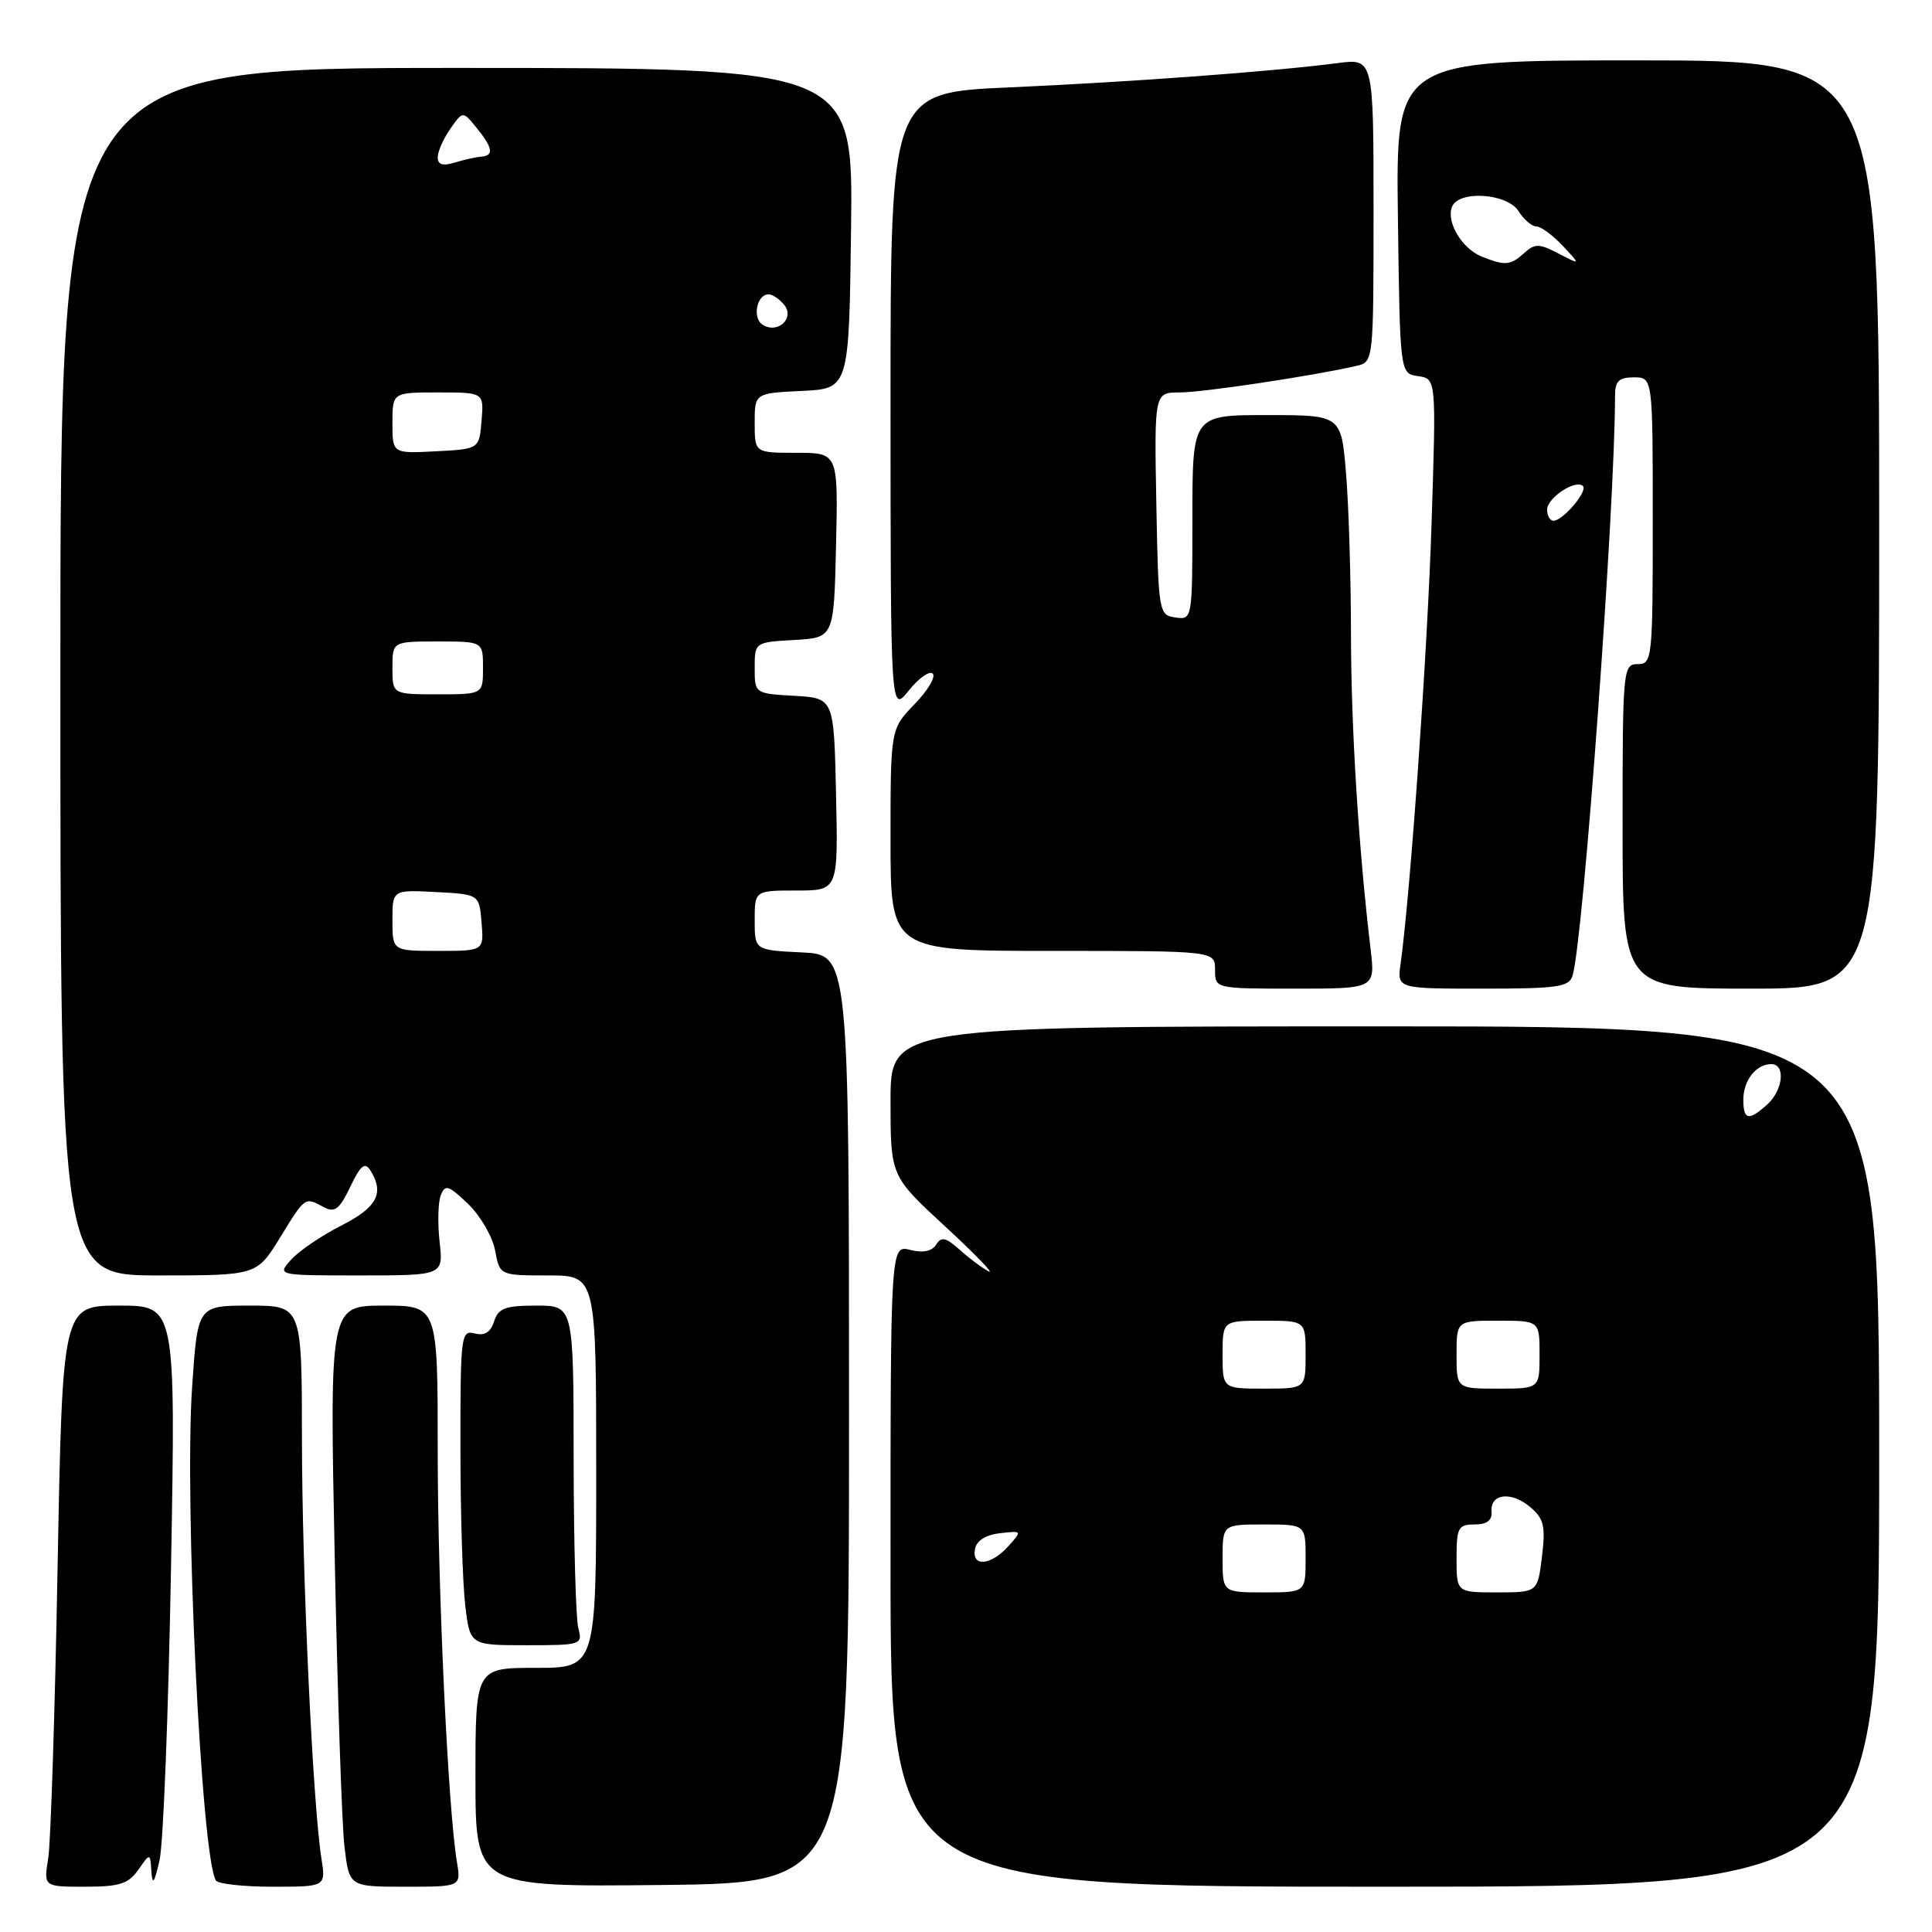<?xml version="1.0" encoding="UTF-8" standalone="no"?>
<!DOCTYPE svg PUBLIC "-//W3C//DTD SVG 1.1//EN" "http://www.w3.org/Graphics/SVG/1.1/DTD/svg11.dtd" >
<svg xmlns="http://www.w3.org/2000/svg" xmlns:xlink="http://www.w3.org/1999/xlink" version="1.1" viewBox="0 0 256 256">
 <g >
 <path fill="currentColor"
d=" M 18.33 247.75 C 19.90 245.50 19.90 245.50 20.06 248.00 C 20.19 249.87 20.46 249.50 21.14 246.50 C 21.64 244.30 22.32 226.86 22.66 207.75 C 23.28 173.00 23.28 173.00 15.78 173.00 C 8.28 173.00 8.28 173.00 7.63 207.75 C 7.28 226.86 6.72 244.19 6.39 246.25 C 5.78 250.00 5.78 250.00 11.27 250.00 C 15.83 250.00 17.02 249.62 18.33 247.75 Z  M 42.59 246.25 C 41.44 239.00 40.02 208.31 40.01 190.75 C 40.00 173.00 40.00 173.00 33.10 173.00 C 26.19 173.00 26.19 173.00 25.46 183.72 C 24.41 199.15 26.67 246.03 28.61 249.18 C 28.89 249.63 32.28 250.00 36.15 250.00 C 43.18 250.00 43.18 250.00 42.59 246.25 Z  M 60.55 246.75 C 59.36 239.69 58.00 210.53 58.00 192.27 C 58.00 173.00 58.00 173.00 50.84 173.00 C 43.68 173.00 43.68 173.00 44.35 206.25 C 44.72 224.54 45.30 241.86 45.65 244.75 C 46.28 250.00 46.28 250.00 53.68 250.00 C 61.09 250.00 61.09 250.00 60.55 246.75 Z  M 112.50 188.00 C 112.50 126.50 112.50 126.50 106.25 126.20 C 100.00 125.90 100.00 125.90 100.00 121.95 C 100.00 118.00 100.00 118.00 105.53 118.00 C 111.06 118.00 111.06 118.00 110.78 105.25 C 110.50 92.50 110.50 92.50 105.25 92.20 C 100.01 91.90 100.00 91.89 100.00 88.50 C 100.00 85.11 100.01 85.10 105.25 84.80 C 110.50 84.50 110.50 84.50 110.78 72.25 C 111.06 60.00 111.06 60.00 105.53 60.00 C 100.00 60.00 100.00 60.00 100.00 56.05 C 100.00 52.10 100.00 52.10 106.25 51.80 C 112.50 51.50 112.50 51.50 112.77 30.25 C 113.04 9.00 113.04 9.00 60.52 9.00 C 8.00 9.00 8.00 9.00 8.00 89.00 C 8.00 169.00 8.00 169.00 21.01 169.00 C 34.02 169.00 34.02 169.00 37.10 164.00 C 40.47 158.52 40.37 158.59 42.90 159.95 C 44.36 160.73 44.98 160.25 46.41 157.26 C 47.76 154.43 48.35 153.94 49.06 155.06 C 50.97 158.08 49.99 159.97 45.25 162.38 C 42.64 163.70 39.64 165.73 38.60 166.89 C 36.69 169.00 36.69 169.00 47.72 169.00 C 58.75 169.00 58.75 169.00 58.25 164.55 C 57.98 162.10 58.04 159.33 58.40 158.39 C 58.98 156.90 59.43 157.04 62.02 159.52 C 63.64 161.08 65.26 163.85 65.60 165.68 C 66.22 169.00 66.22 169.00 72.61 169.00 C 79.00 169.00 79.00 169.00 79.00 195.00 C 79.00 221.00 79.00 221.00 71.00 221.00 C 63.00 221.00 63.00 221.00 63.00 235.52 C 63.00 250.03 63.00 250.03 87.75 249.77 C 112.50 249.50 112.50 249.50 112.50 188.00 Z  M 249.00 193.00 C 249.00 136.00 249.00 136.00 183.50 136.00 C 118.00 136.00 118.00 136.00 118.00 145.92 C 118.00 155.83 118.00 155.83 125.25 162.52 C 129.24 166.20 131.82 168.88 131.00 168.46 C 130.18 168.04 128.46 166.77 127.20 165.63 C 125.34 163.96 124.73 163.82 124.05 164.91 C 123.50 165.80 122.32 166.05 120.61 165.62 C 118.00 164.96 118.00 164.96 118.00 207.48 C 118.00 250.00 118.00 250.00 183.50 250.00 C 249.00 250.00 249.00 250.00 249.00 193.00 Z  M 76.63 215.75 C 76.30 214.51 76.02 204.39 76.01 193.25 C 76.00 173.00 76.00 173.00 71.07 173.00 C 66.94 173.00 66.03 173.34 65.47 175.09 C 65.01 176.53 64.22 177.03 62.90 176.69 C 61.09 176.21 61.00 176.94 61.01 191.84 C 61.01 200.45 61.30 209.86 61.65 212.75 C 62.28 218.00 62.28 218.00 69.76 218.00 C 77.02 218.00 77.22 217.94 76.63 215.75 Z  M 181.61 125.75 C 180.00 112.22 179.02 96.31 179.01 83.90 C 179.00 76.42 178.71 66.86 178.35 62.65 C 177.71 55.00 177.71 55.00 167.85 55.00 C 158.00 55.00 158.00 55.00 158.00 68.57 C 158.00 82.07 157.99 82.14 155.75 81.82 C 153.55 81.51 153.49 81.19 153.22 66.75 C 152.95 52.00 152.95 52.00 156.34 52.00 C 159.39 52.00 173.97 49.81 179.75 48.48 C 181.99 47.96 182.00 47.89 182.00 27.85 C 182.00 7.74 182.00 7.74 177.25 8.36 C 168.64 9.48 149.75 10.87 133.75 11.58 C 118.00 12.27 118.00 12.27 118.00 53.38 C 118.01 94.50 118.01 94.50 120.42 91.50 C 121.74 89.85 123.17 88.84 123.59 89.26 C 124.02 89.69 122.93 91.51 121.18 93.31 C 118.00 96.60 118.00 96.60 118.00 111.30 C 118.00 126.00 118.00 126.00 139.50 126.00 C 161.00 126.00 161.00 126.00 161.00 128.50 C 161.00 131.00 161.00 131.00 171.62 131.00 C 182.23 131.00 182.23 131.00 181.61 125.75 Z  M 208.38 129.25 C 209.81 124.45 214.00 67.12 214.00 52.45 C 214.00 50.50 214.51 50.00 216.50 50.00 C 219.00 50.00 219.00 50.00 219.00 69.00 C 219.00 87.33 218.93 88.00 217.00 88.00 C 215.06 88.00 215.00 88.67 215.00 109.50 C 215.00 131.00 215.00 131.00 232.00 131.00 C 249.00 131.00 249.00 131.00 249.00 69.50 C 249.00 8.00 249.00 8.00 216.98 8.00 C 184.96 8.00 184.96 8.00 185.23 28.75 C 185.50 49.50 185.50 49.50 187.90 49.84 C 190.31 50.18 190.31 50.18 189.69 69.34 C 189.16 86.12 186.89 118.31 185.58 127.75 C 185.13 131.00 185.13 131.00 196.50 131.00 C 206.46 131.00 207.93 130.78 208.38 129.25 Z  M 52.00 121.95 C 52.00 117.90 52.00 117.90 57.75 118.20 C 63.50 118.50 63.50 118.50 63.81 122.25 C 64.12 126.00 64.12 126.00 58.06 126.00 C 52.00 126.00 52.00 126.00 52.00 121.95 Z  M 52.00 88.50 C 52.00 85.00 52.00 85.00 58.00 85.00 C 64.00 85.00 64.00 85.00 64.00 88.50 C 64.00 92.00 64.00 92.00 58.00 92.00 C 52.00 92.00 52.00 92.00 52.00 88.50 Z  M 52.00 56.05 C 52.00 52.00 52.00 52.00 58.06 52.00 C 64.12 52.00 64.12 52.00 63.81 55.75 C 63.50 59.50 63.50 59.50 57.75 59.80 C 52.00 60.10 52.00 60.10 52.00 56.05 Z  M 101.07 43.04 C 99.65 42.17 100.26 39.00 101.85 39.00 C 102.35 39.00 103.27 39.62 103.89 40.37 C 105.36 42.13 103.09 44.29 101.07 43.04 Z  M 58.00 20.84 C 58.00 20.07 58.75 18.38 59.67 17.07 C 61.33 14.69 61.33 14.69 63.17 16.96 C 65.32 19.61 65.47 20.63 63.75 20.76 C 63.06 20.81 61.49 21.17 60.25 21.54 C 58.66 22.03 58.00 21.82 58.00 20.84 Z  M 162.00 206.50 C 162.00 202.00 162.00 202.00 167.50 202.00 C 173.00 202.00 173.00 202.00 173.00 206.50 C 173.00 211.00 173.00 211.00 167.50 211.00 C 162.00 211.00 162.00 211.00 162.00 206.50 Z  M 193.00 206.50 C 193.00 202.42 193.22 202.00 195.39 202.00 C 197.03 202.00 197.73 201.46 197.64 200.29 C 197.44 197.89 200.27 197.57 202.78 199.71 C 204.57 201.22 204.81 202.23 204.32 206.25 C 203.74 211.00 203.74 211.00 198.37 211.00 C 193.00 211.00 193.00 211.00 193.00 206.50 Z  M 129.19 205.25 C 129.39 204.15 130.63 203.37 132.49 203.16 C 135.45 202.82 135.46 202.83 133.58 204.91 C 131.27 207.46 128.73 207.66 129.19 205.25 Z  M 162.00 179.50 C 162.00 175.00 162.00 175.00 167.50 175.00 C 173.00 175.00 173.00 175.00 173.00 179.50 C 173.00 184.00 173.00 184.00 167.50 184.00 C 162.00 184.00 162.00 184.00 162.00 179.50 Z  M 193.00 179.50 C 193.00 175.00 193.00 175.00 198.50 175.00 C 204.00 175.00 204.00 175.00 204.00 179.50 C 204.00 184.00 204.00 184.00 198.50 184.00 C 193.00 184.00 193.00 184.00 193.00 179.50 Z  M 231.00 145.70 C 231.00 143.16 232.70 141.00 234.70 141.00 C 236.62 141.00 236.28 144.44 234.17 146.35 C 231.71 148.57 231.00 148.43 231.00 145.70 Z  M 205.00 67.54 C 205.00 65.96 208.80 63.46 209.75 64.41 C 210.42 65.08 207.09 69.00 205.85 69.00 C 205.38 69.00 205.00 68.34 205.00 67.54 Z  M 196.32 33.99 C 193.73 32.95 191.62 29.43 192.39 27.42 C 193.26 25.17 199.73 25.59 201.23 28.00 C 201.92 29.10 202.97 30.00 203.57 30.00 C 204.16 30.00 205.73 31.15 207.06 32.56 C 209.46 35.12 209.46 35.12 206.52 33.60 C 203.94 32.25 203.38 32.25 201.96 33.53 C 200.14 35.19 199.42 35.24 196.32 33.99 Z "/>
</g>
</svg>